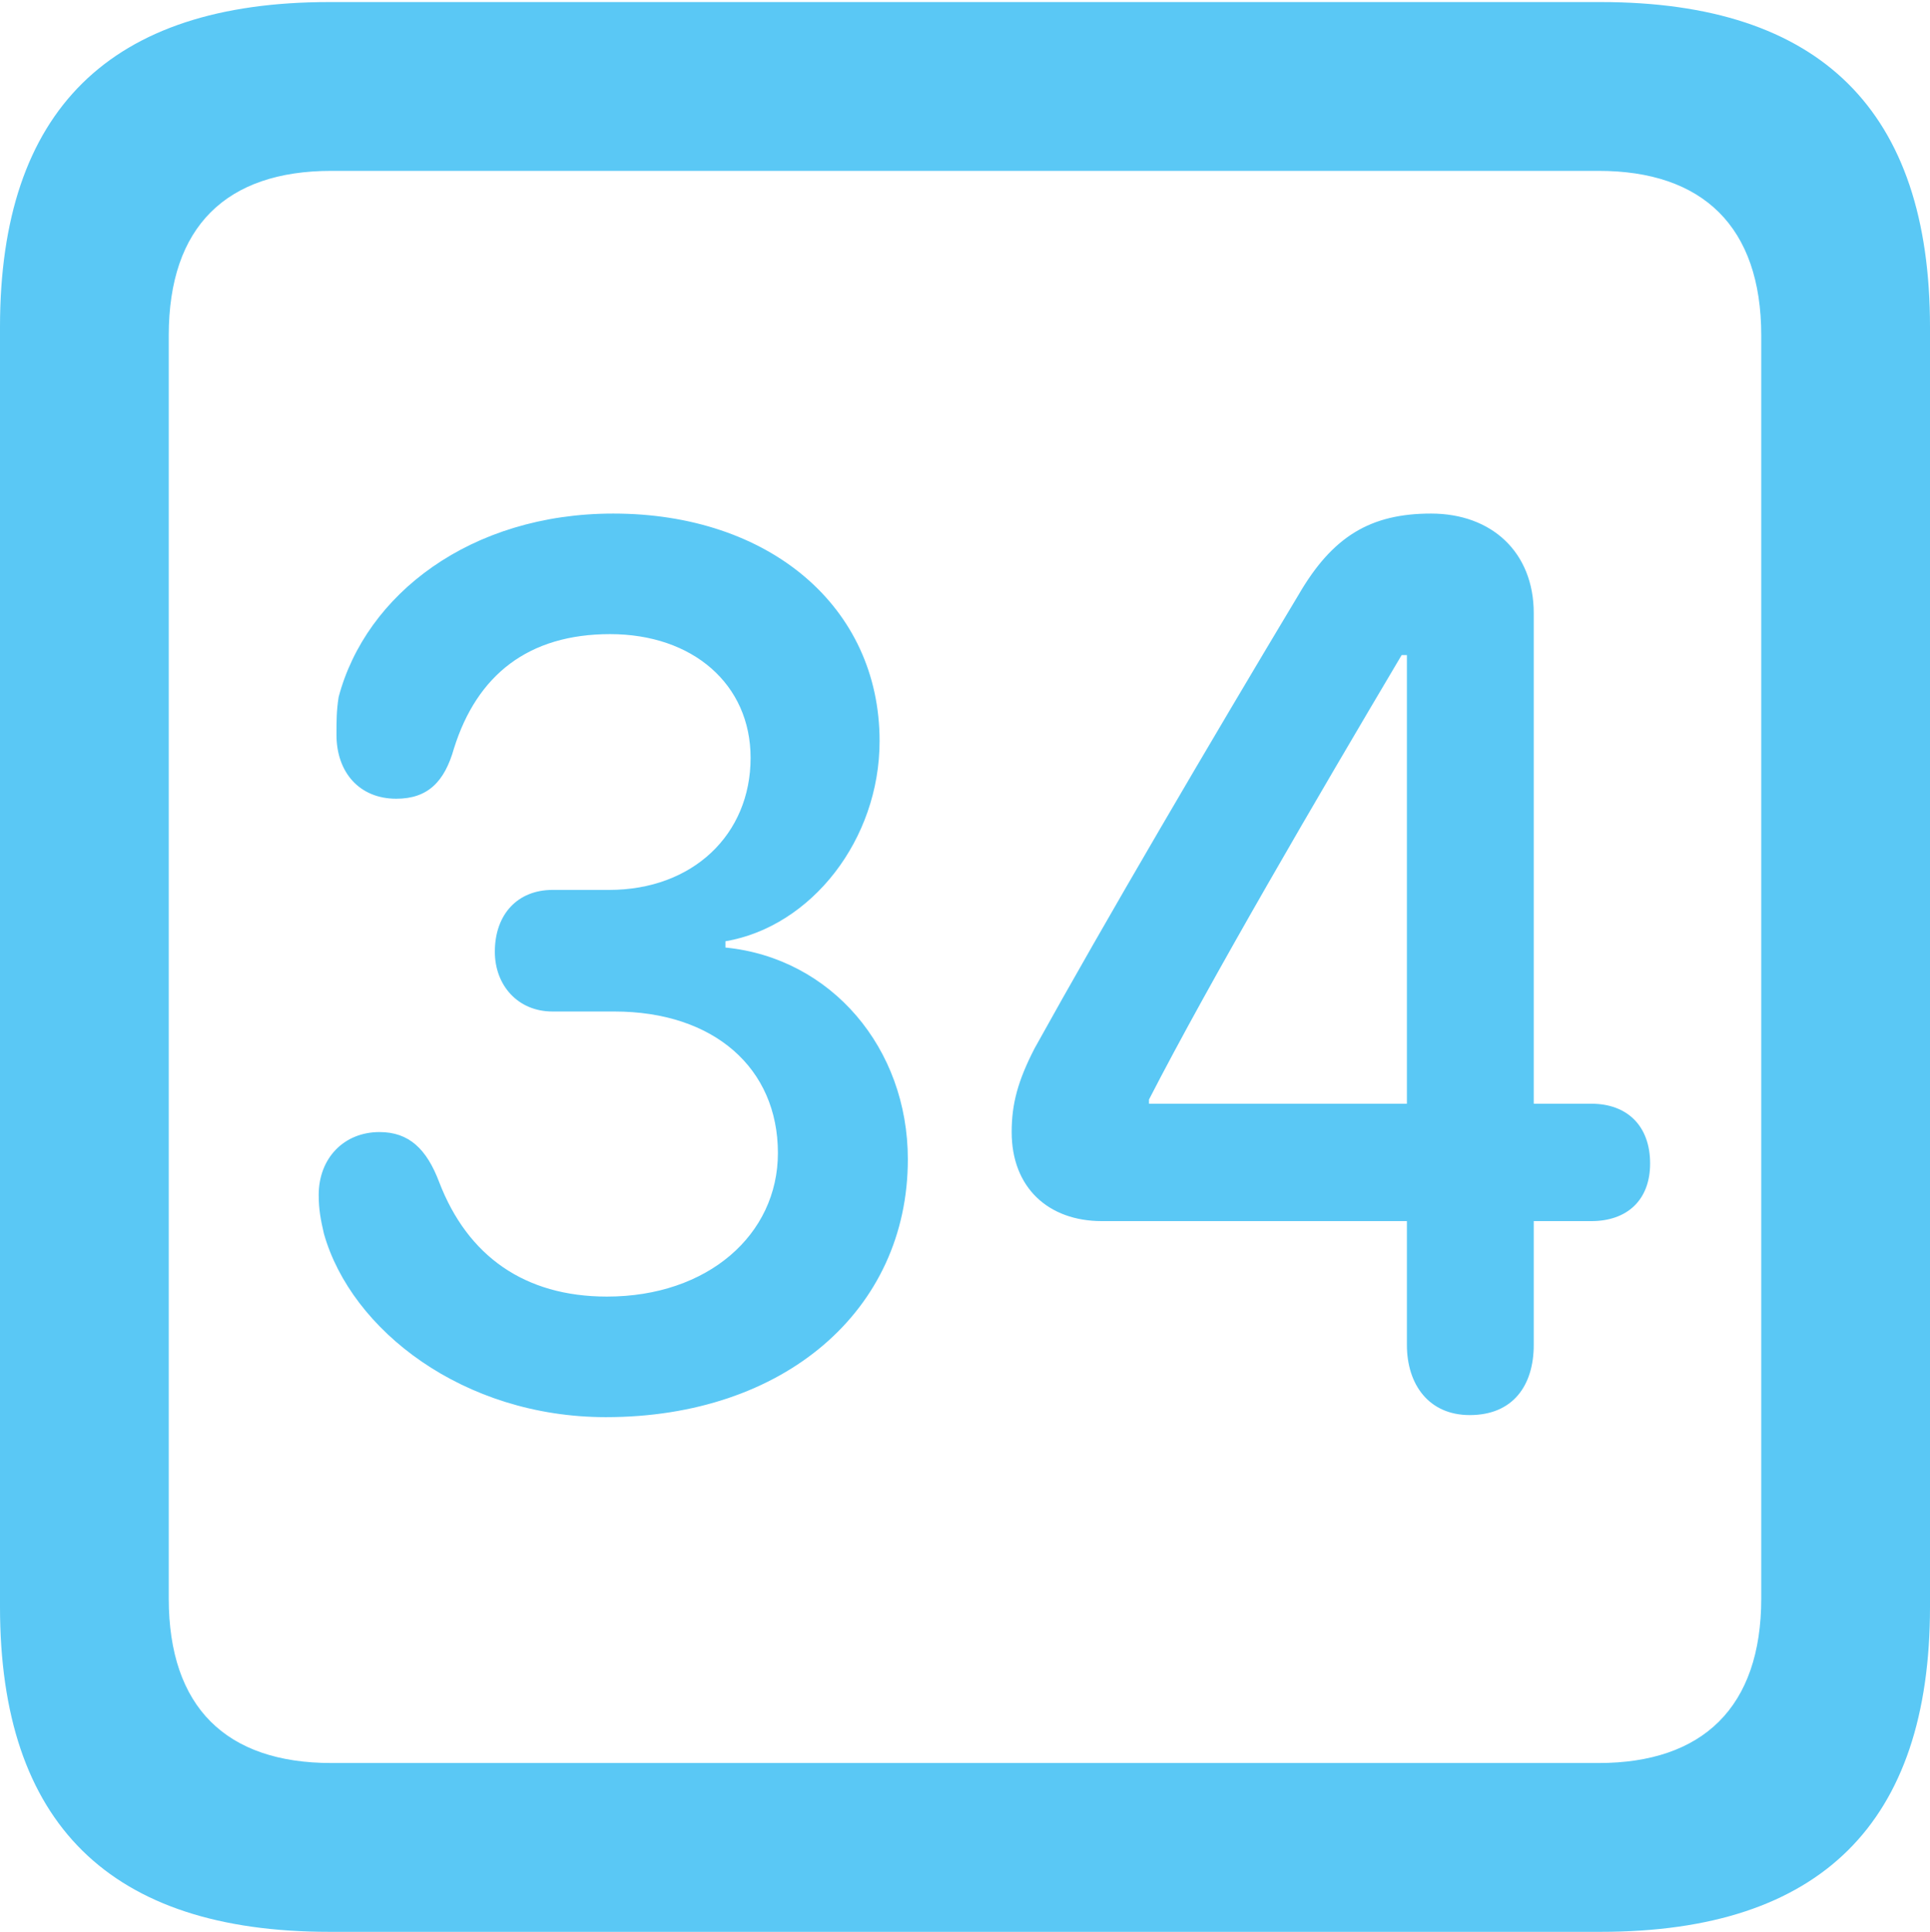 <?xml version="1.0" encoding="UTF-8"?>
<!--Generator: Apple Native CoreSVG 175.5-->
<!DOCTYPE svg
PUBLIC "-//W3C//DTD SVG 1.1//EN"
       "http://www.w3.org/Graphics/SVG/1.1/DTD/svg11.dtd">
<svg version="1.1" xmlns="http://www.w3.org/2000/svg" xmlns:xlink="http://www.w3.org/1999/xlink" width="22.473" height="22.498">
 <g>
  <rect height="22.498" opacity="0" width="22.473" x="0" y="0"/>
  <path d="M3.833 22.498L18.64 22.498C21.204 22.498 22.473 21.228 22.473 18.713L22.473 3.809C22.473 1.294 21.204 0.024 18.64 0.024L3.833 0.024C1.282 0.024 0 1.282 0 3.809L0 18.713C0 21.24 1.282 22.498 3.833 22.498ZM3.857 20.532C2.637 20.532 1.965 19.885 1.965 18.616L1.965 3.906C1.965 2.637 2.637 1.99 3.857 1.99L18.616 1.99C19.824 1.99 20.508 2.637 20.508 3.906L20.508 18.616C20.508 19.885 19.824 20.532 18.616 20.532ZM7.056 16.504C9.131 16.504 10.571 15.259 10.571 13.501C10.571 12.207 9.68 11.157 8.447 11.035L8.447 10.962C9.448 10.791 10.242 9.778 10.242 8.63C10.242 7.068 8.96 5.981 7.141 5.981C5.481 5.981 4.26 6.921 3.943 8.118C3.918 8.276 3.918 8.398 3.918 8.557C3.918 8.997 4.187 9.302 4.614 9.302C4.98 9.302 5.176 9.106 5.286 8.716C5.554 7.861 6.152 7.385 7.104 7.385C8.069 7.385 8.74 7.971 8.74 8.826C8.74 9.717 8.069 10.364 7.092 10.364L6.433 10.364C6.03 10.364 5.762 10.645 5.762 11.084C5.762 11.475 6.03 11.78 6.433 11.78L7.153 11.78C8.313 11.78 9.058 12.439 9.058 13.428C9.058 14.38 8.24 15.1 7.068 15.1C6.104 15.1 5.444 14.624 5.115 13.77C4.968 13.379 4.761 13.184 4.419 13.184C4.004 13.184 3.711 13.489 3.711 13.916C3.711 14.087 3.735 14.209 3.772 14.368C4.089 15.491 5.396 16.504 7.056 16.504ZM17.114 16.48C17.615 16.48 17.859 16.138 17.859 15.662L17.859 14.221L18.53 14.221C18.945 14.221 19.214 13.977 19.214 13.55C19.214 13.11 18.945 12.854 18.53 12.854L17.859 12.854L17.859 7.141C17.859 6.433 17.371 5.981 16.663 5.981C15.955 5.981 15.515 6.25 15.124 6.921C14.099 8.63 12.866 10.73 12.048 12.207C11.853 12.585 11.78 12.854 11.78 13.184C11.78 13.831 12.207 14.221 12.83 14.221L16.382 14.221L16.382 15.662C16.382 16.125 16.638 16.48 17.114 16.48ZM16.382 12.854L13.379 12.854L13.379 12.805C14.087 11.426 15.344 9.277 16.321 7.629L16.382 7.629Z" fill="#5ac8f5"/>
 </g>
</svg>
